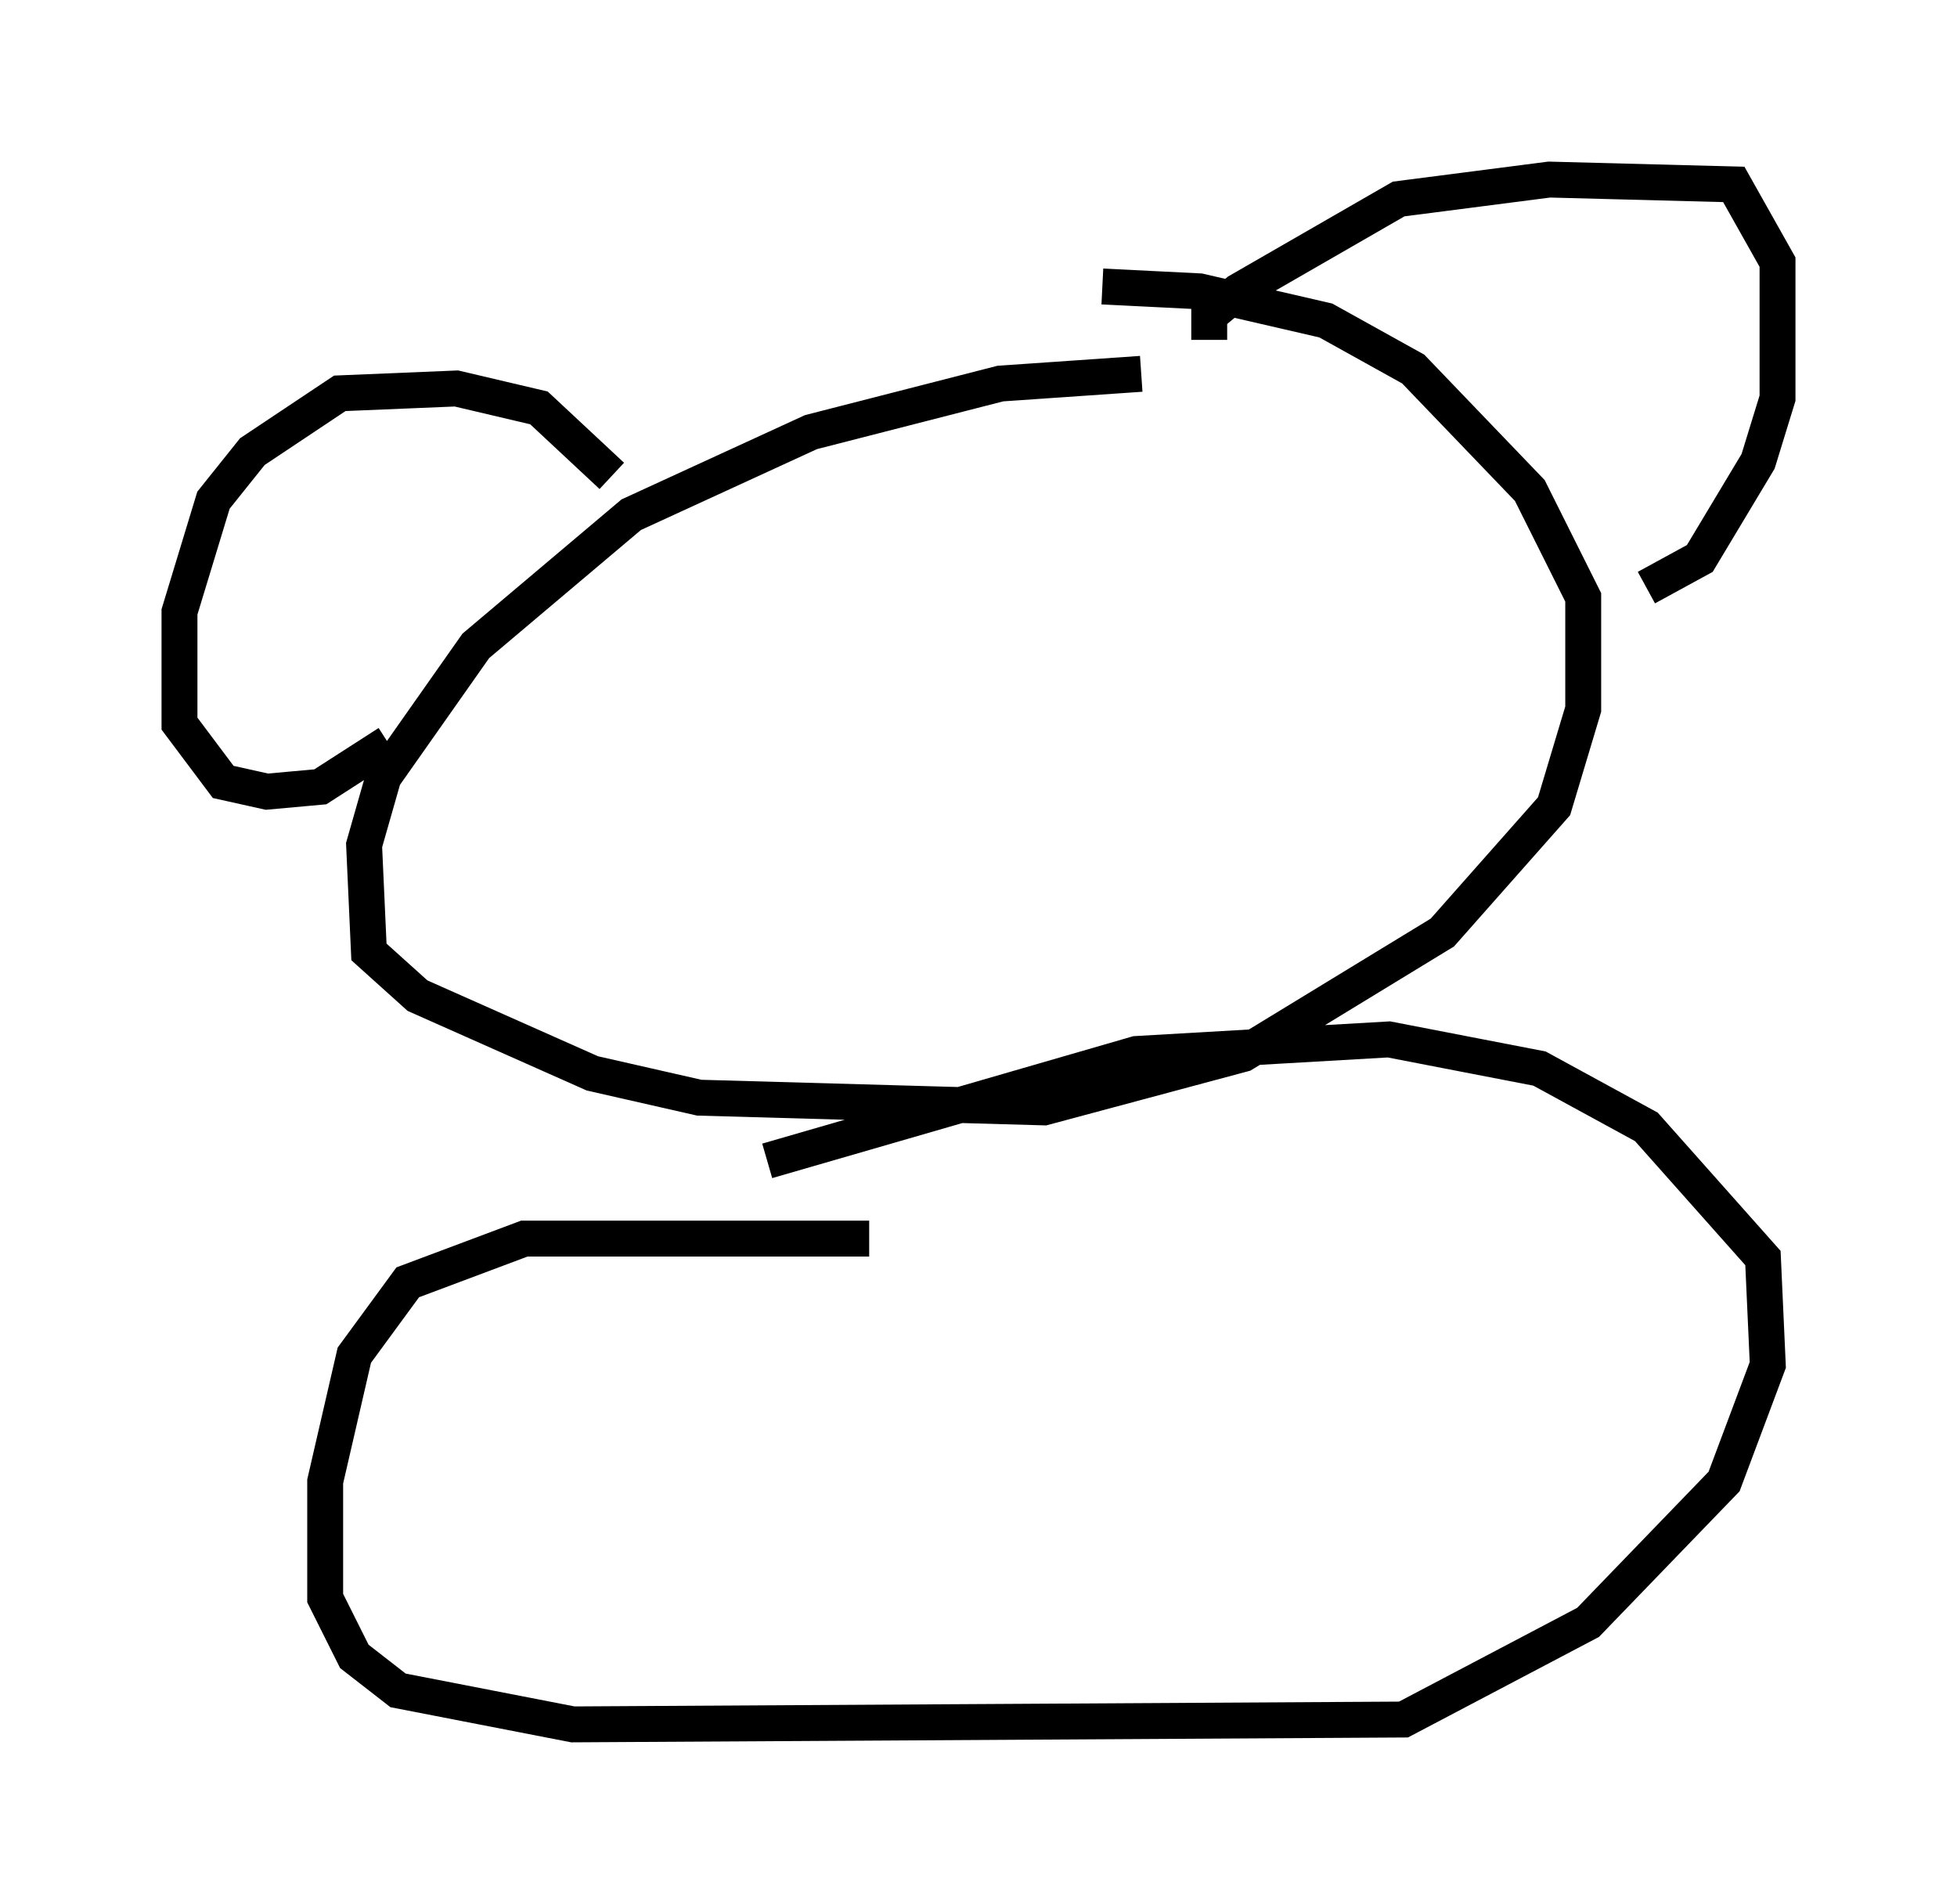 <?xml version="1.0" encoding="utf-8" ?>
<svg baseProfile="full" height="53.031" version="1.1" width="54.519" xmlns="http://www.w3.org/2000/svg" xmlns:ev="http://www.w3.org/2001/xml-events" xmlns:xlink="http://www.w3.org/1999/xlink"><defs /><rect fill="white" height="53.031" width="54.519" x="0" y="0" /><path d="M34.364, 11.225 m-2.571, -0.812 l-3.924, 0.271 -5.277, 1.353 l-5.007, 2.3 -4.33, 3.654 l-2.571, 3.654 -0.541, 1.894 l0.135, 2.977 1.353, 1.218 l4.871, 2.165 2.977, 0.677 l9.607, 0.271 5.548, -1.488 l5.548, -3.383 3.112, -3.518 l0.812, -2.706 0.0, -3.112 l-1.488, -2.977 -3.248, -3.383 l-2.436, -1.353 -3.518, -0.812 l-2.706, -0.135 m2.977, 1.488 l0.0, -0.677 0.812, -0.677 l4.465, -2.571 4.195, -0.541 l5.142, 0.135 1.218, 2.165 l0.0, 3.789 -0.541, 1.759 l-1.624, 2.706 -1.488, 0.812 m-28.822, -3.112 l-2.03, -1.894 -2.3, -0.541 l-3.248, 0.135 -2.436, 1.624 l-1.083, 1.353 -0.947, 3.112 l0.0, 3.112 1.218, 1.624 l1.218, 0.271 1.488, -0.135 l1.894, -1.218 m13.396, 13.802 l-9.607, 0.0 -3.248, 1.218 l-1.488, 2.03 -0.812, 3.518 l0.0, 3.248 0.812, 1.624 l1.218, 0.947 4.871, 0.947 l23.139, -0.135 5.142, -2.706 l3.789, -3.924 1.218, -3.248 l-0.135, -2.977 -3.248, -3.654 l-2.977, -1.624 -4.195, -0.812 l-7.036, 0.406 -10.284, 2.977 " fill="none" stroke="black" stroke-width="1" /></svg>
